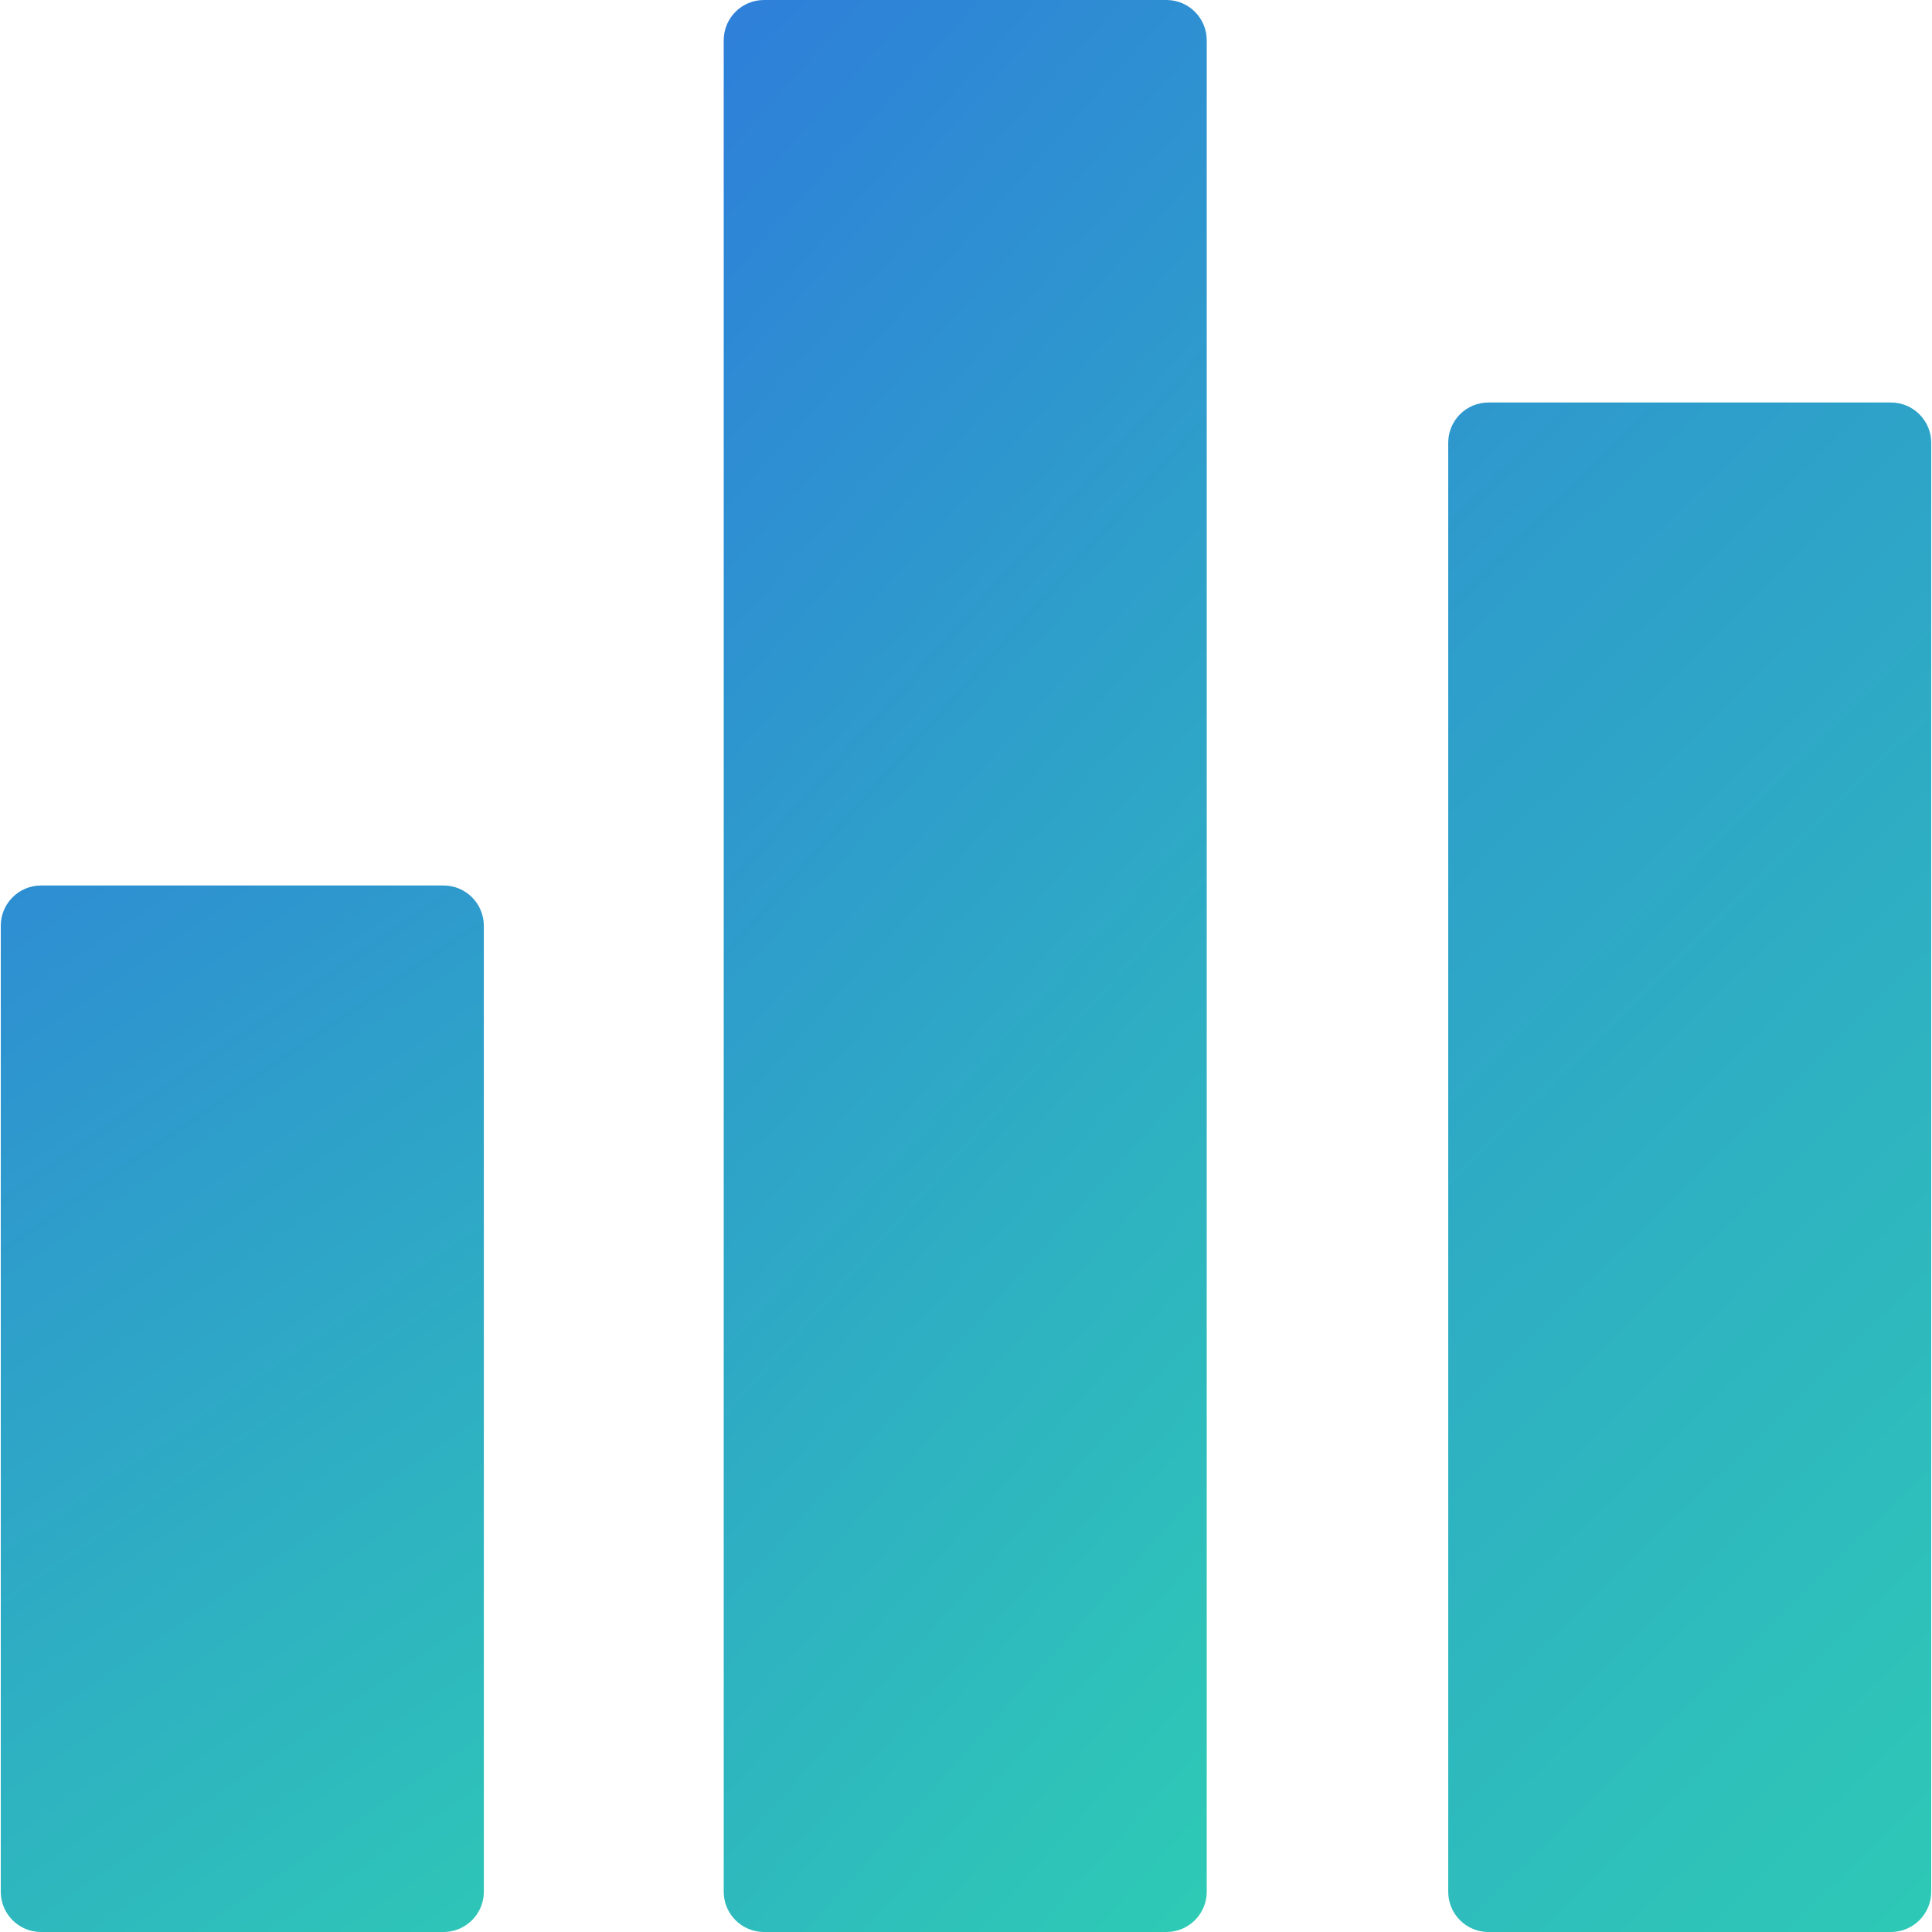 <svg width="30" height="30" viewBox="0 0 30 30" fill="none" xmlns="http://www.w3.org/2000/svg">
<g clip-path="url(#clip0)">
<path d="M6.887 13.75H0.637C0.292 13.75 0.012 14.03 0.012 14.375V29.375C0.012 29.72 0.292 30 0.637 30H6.887C7.232 30 7.513 29.72 7.513 29.375V14.375C7.512 14.03 7.234 13.75 6.887 13.75Z" fill="url(#paint0_linear)"/>
<path d="M18.113 0H11.863C11.518 0 11.238 0.28 11.238 0.625V29.375C11.238 29.72 11.518 30 11.863 30H18.113C18.457 30 18.738 29.72 18.738 29.375V0.625C18.738 0.28 18.457 0 18.113 0Z" fill="url(#paint1_linear)"/>
<path d="M29.363 6.25H23.113C22.767 6.25 22.488 6.53 22.488 6.875V29.375C22.488 29.72 22.767 30 23.113 30H29.363C29.707 30 29.988 29.72 29.988 29.375V6.875C29.988 6.53 29.707 6.25 29.363 6.25Z" fill="url(#paint2_linear)"/>
</g>
<defs>
<linearGradient id="paint0_linear" x1="-9" y1="3" x2="15" y2="38" gradientUnits="userSpaceOnUse">
<stop stop-color="#2E61E8"/>
<stop offset="1" stop-color="#2EE8A7"/>
</linearGradient>
<linearGradient id="paint1_linear" x1="-2" y1="4.57222e-07" x2="31.5" y2="30" gradientUnits="userSpaceOnUse">
<stop stop-color="#2E61E8"/>
<stop offset="1" stop-color="#2EE8A7"/>
</linearGradient>
<linearGradient id="paint2_linear" x1="-0.5" y1="-5" x2="41.5" y2="38" gradientUnits="userSpaceOnUse">
<stop stop-color="#2E61E8"/>
<stop offset="1" stop-color="#2EE8A7"/>
</linearGradient>
<clipPath id="clip0">
<rect width="30" height="30" fill="white"/>
</clipPath>
</defs>
</svg>
